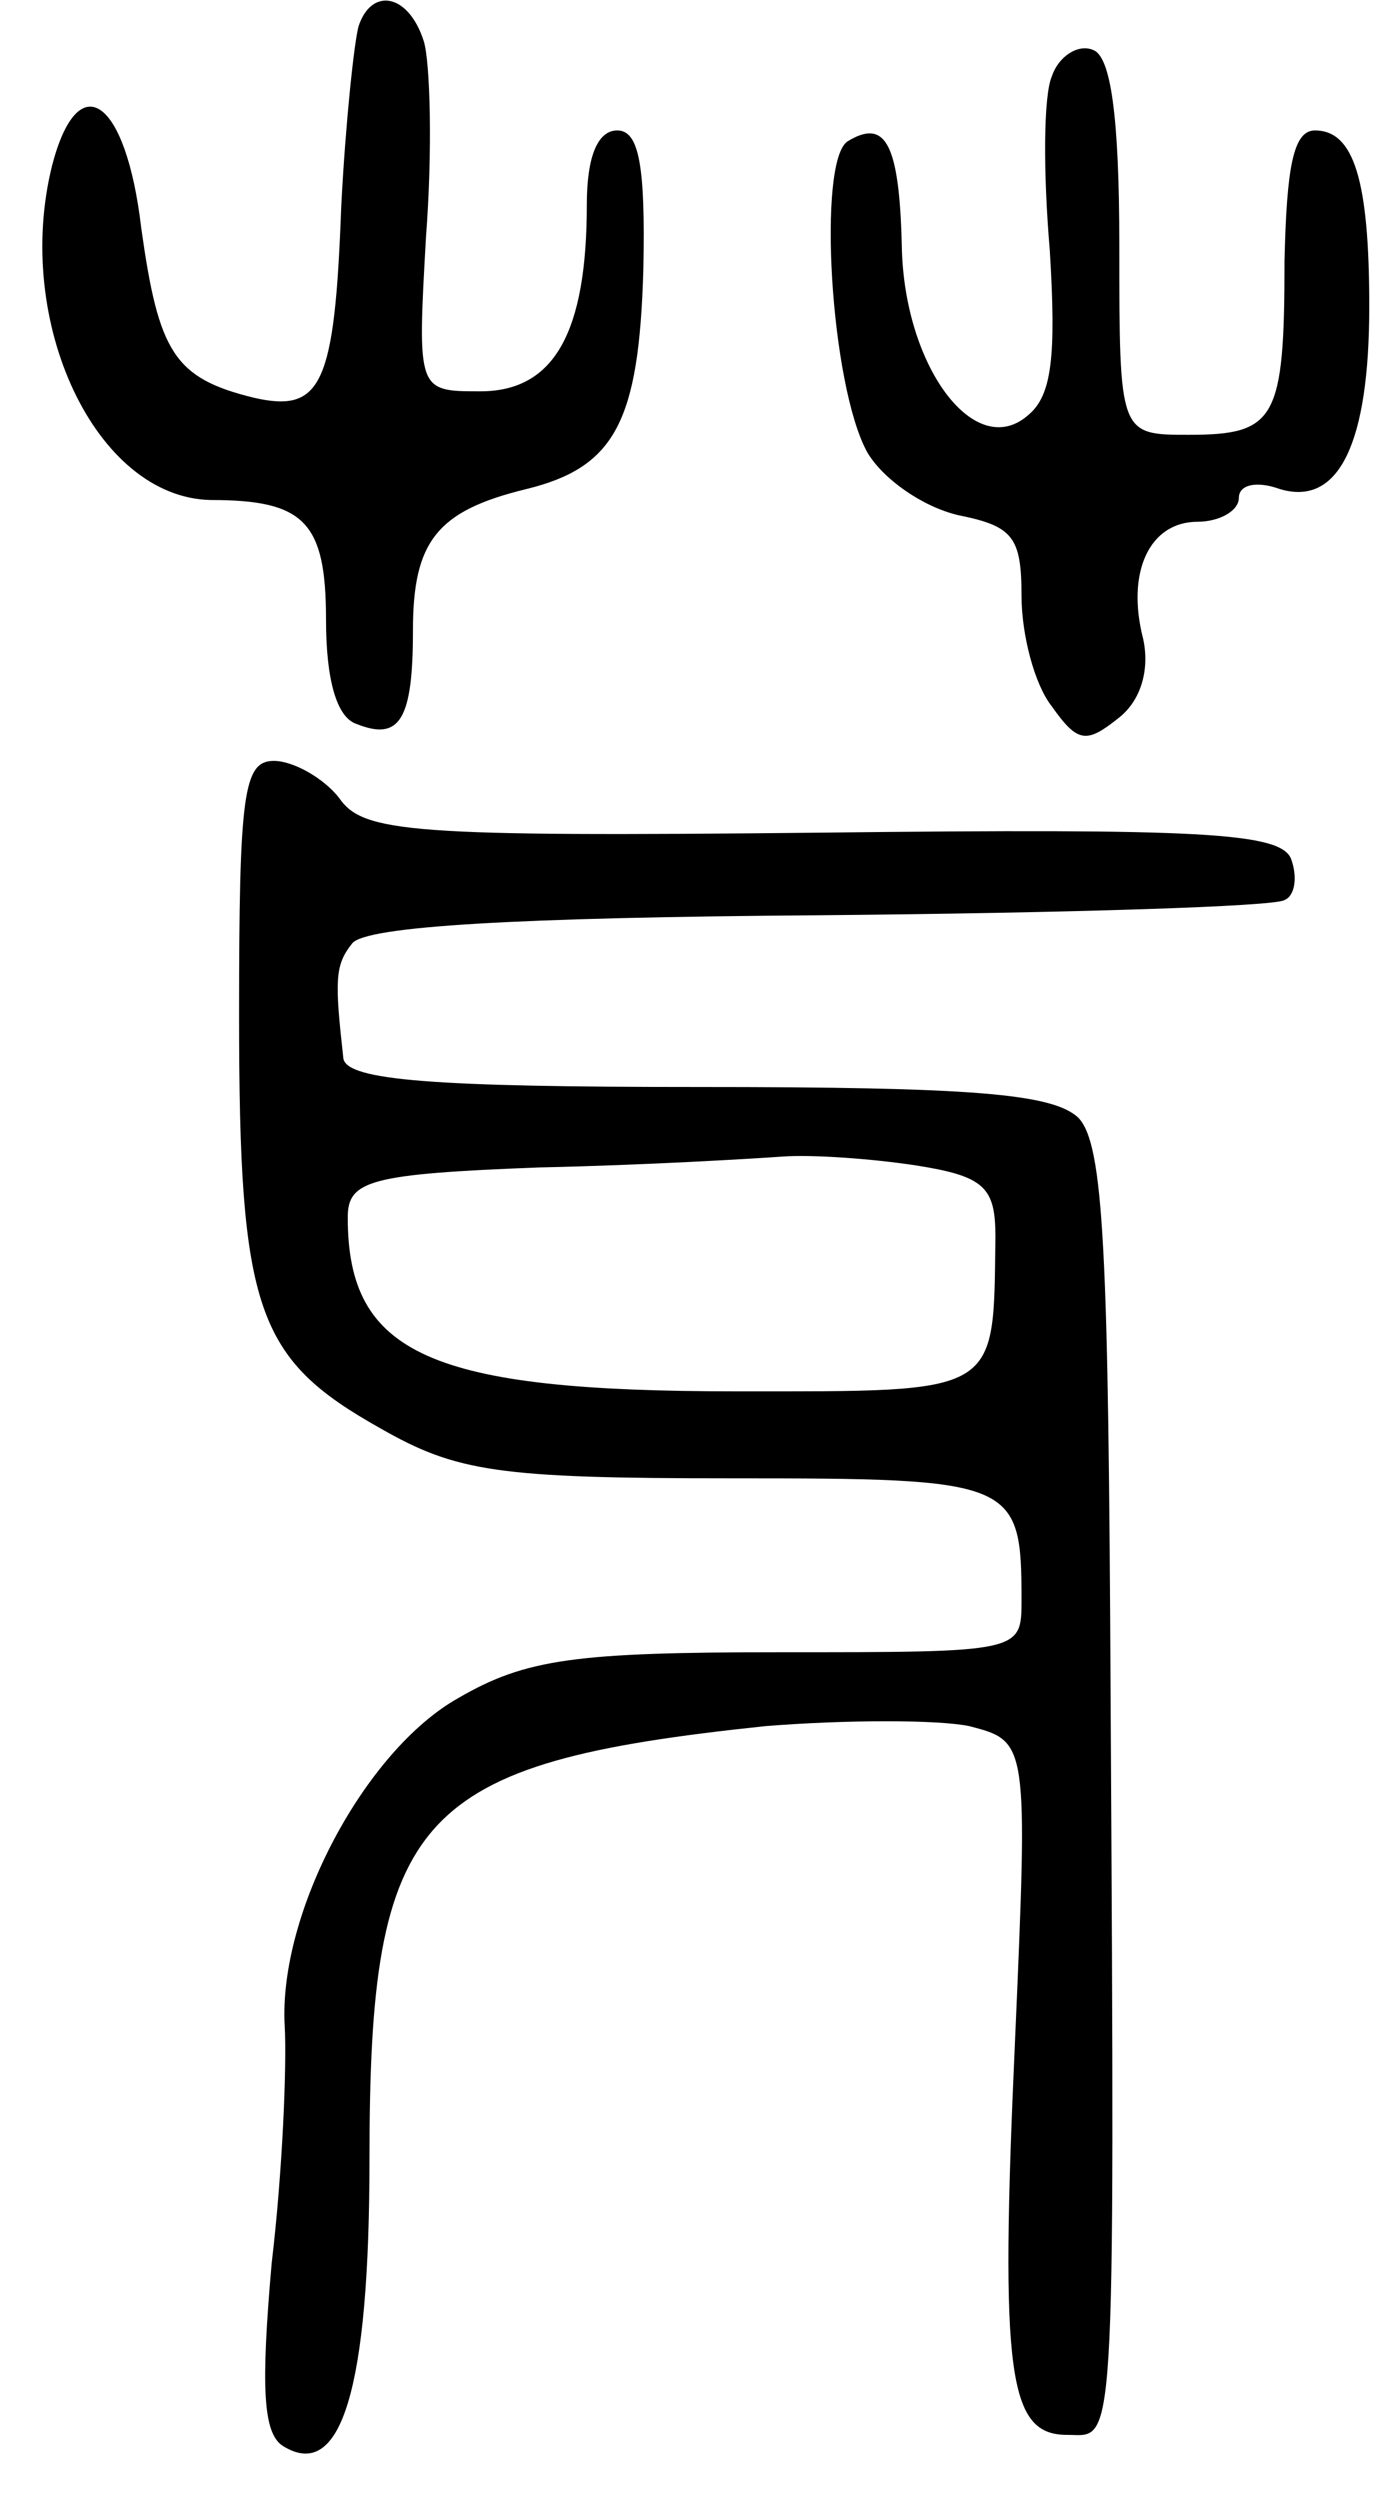 <svg version="1.0" xmlns="http://www.w3.org/2000/svg"
 width="64pt" height="115pt" viewBox="0 0 64 115"
 preserveAspectRatio="xMidYMid meet">
<g transform="translate(0,115) scale(0.1,-0.1)"
fill="#000000" stroke="none">
<path d="M165 1138 c-2 -7 -6 -44 -8 -83 -3 -82 -9 -95 -40 -88 -37 9 -44 21
-52 78 -7 60 -29 75 -41 29 -18 -72 20 -153 73 -154 43 0 53 -10 53 -55 0 -28
5 -45 14 -48 20 -8 26 2 26 43 0 41 11 55 52 65 41 10 52 31 54 101 1 48 -2
64 -12 64 -9 0 -14 -12 -14 -34 0 -59 -15 -86 -49 -86 -29 0 -29 0 -25 71 3
39 2 80 -1 90 -7 22 -24 25 -30 7z"/>
<path d="M484 1115 c-4 -9 -4 -45 -1 -80 3 -49 1 -67 -10 -76 -24 -21 -56 21
-58 75 -1 49 -7 62 -25 51 -14 -9 -8 -112 9 -143 7 -12 25 -25 42 -29 25 -5
29 -10 29 -37 0 -18 6 -41 14 -51 12 -17 16 -17 31 -5 10 8 14 22 11 36 -8 31
3 54 25 54 10 0 19 5 19 11 0 6 8 8 19 4 27 -8 41 21 41 84 0 58 -7 81 -25 81
-10 0 -13 -17 -14 -60 0 -73 -4 -80 -44 -80 -32 0 -32 0 -32 87 0 60 -4 87
-12 90 -7 3 -16 -3 -19 -12z"/>
<path d="M110 683 c0 -136 8 -158 65 -190 35 -20 54 -23 161 -23 131 0 134 -1
134 -56 0 -24 0 -24 -111 -24 -94 0 -117 -3 -148 -21 -43 -24 -83 -99 -80
-151 1 -18 -1 -67 -6 -109 -5 -57 -4 -78 5 -84 27 -17 40 26 40 132 0 159 21
182 182 199 37 3 80 3 94 0 27 -7 27 -7 21 -145 -7 -154 -3 -181 24 -181 22 0
22 -16 20 338 -1 206 -3 256 -15 268 -12 11 -49 14 -175 14 -121 0 -161 3
-163 13 -4 36 -4 43 4 53 6 8 76 12 215 13 113 1 210 4 214 7 5 2 6 11 3 19
-5 12 -41 14 -216 12 -190 -2 -211 0 -222 16 -7 9 -21 17 -30 17 -14 0 -16
-15 -16 -117z m311 -69 c32 -5 37 -10 37 -33 -1 -73 3 -71 -119 -71 -141 0
-179 17 -179 80 0 17 10 20 88 23 48 1 98 4 112 5 14 1 41 -1 61 -4z"/>
</g>
</svg>
